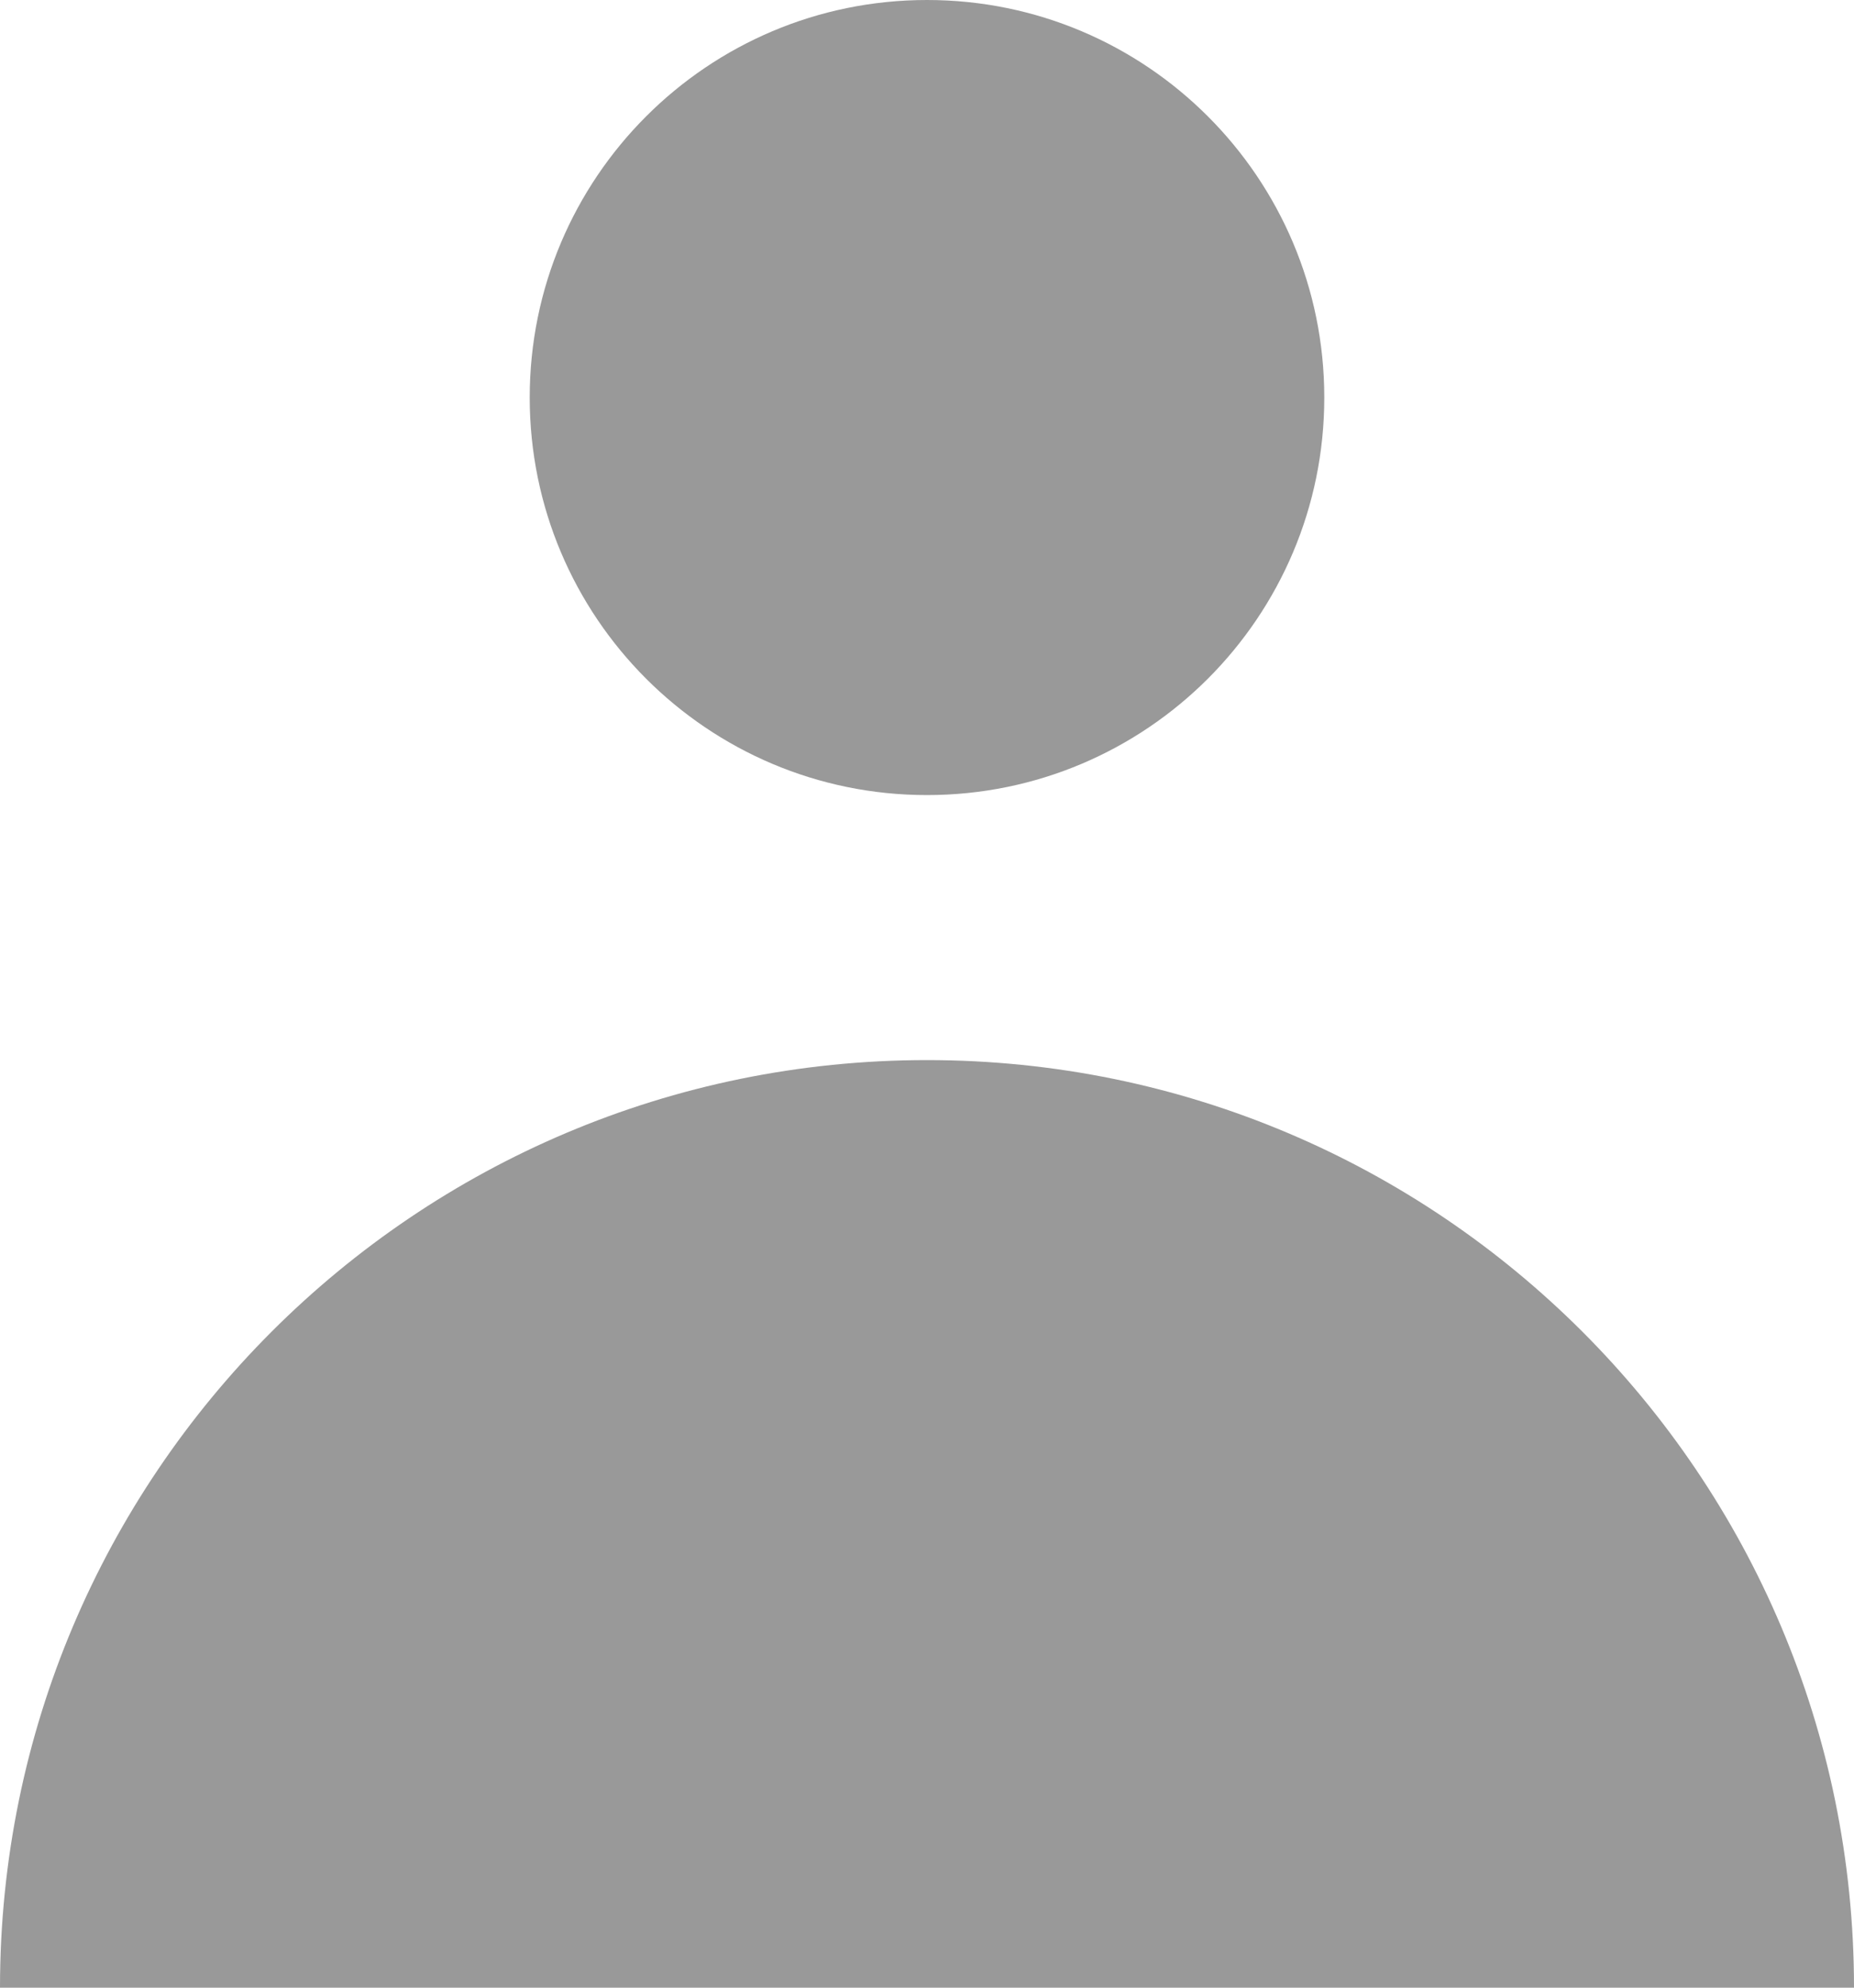 <svg width="14" height="15" viewBox="0 0 14 15" fill="none" xmlns="http://www.w3.org/2000/svg">
<path d="M7 6C8.657 6 10 4.657 10 3C10 1.343 8.657 0 7 0C5.343 0 4 1.343 4 3C4 4.657 5.343 6 7 6Z" fill="#999999"/>
<path d="M0 15C0 11.134 3.134 8 7 8C10.866 8 14 11.134 14 15H0Z" fill="#999999"/>
</svg>
